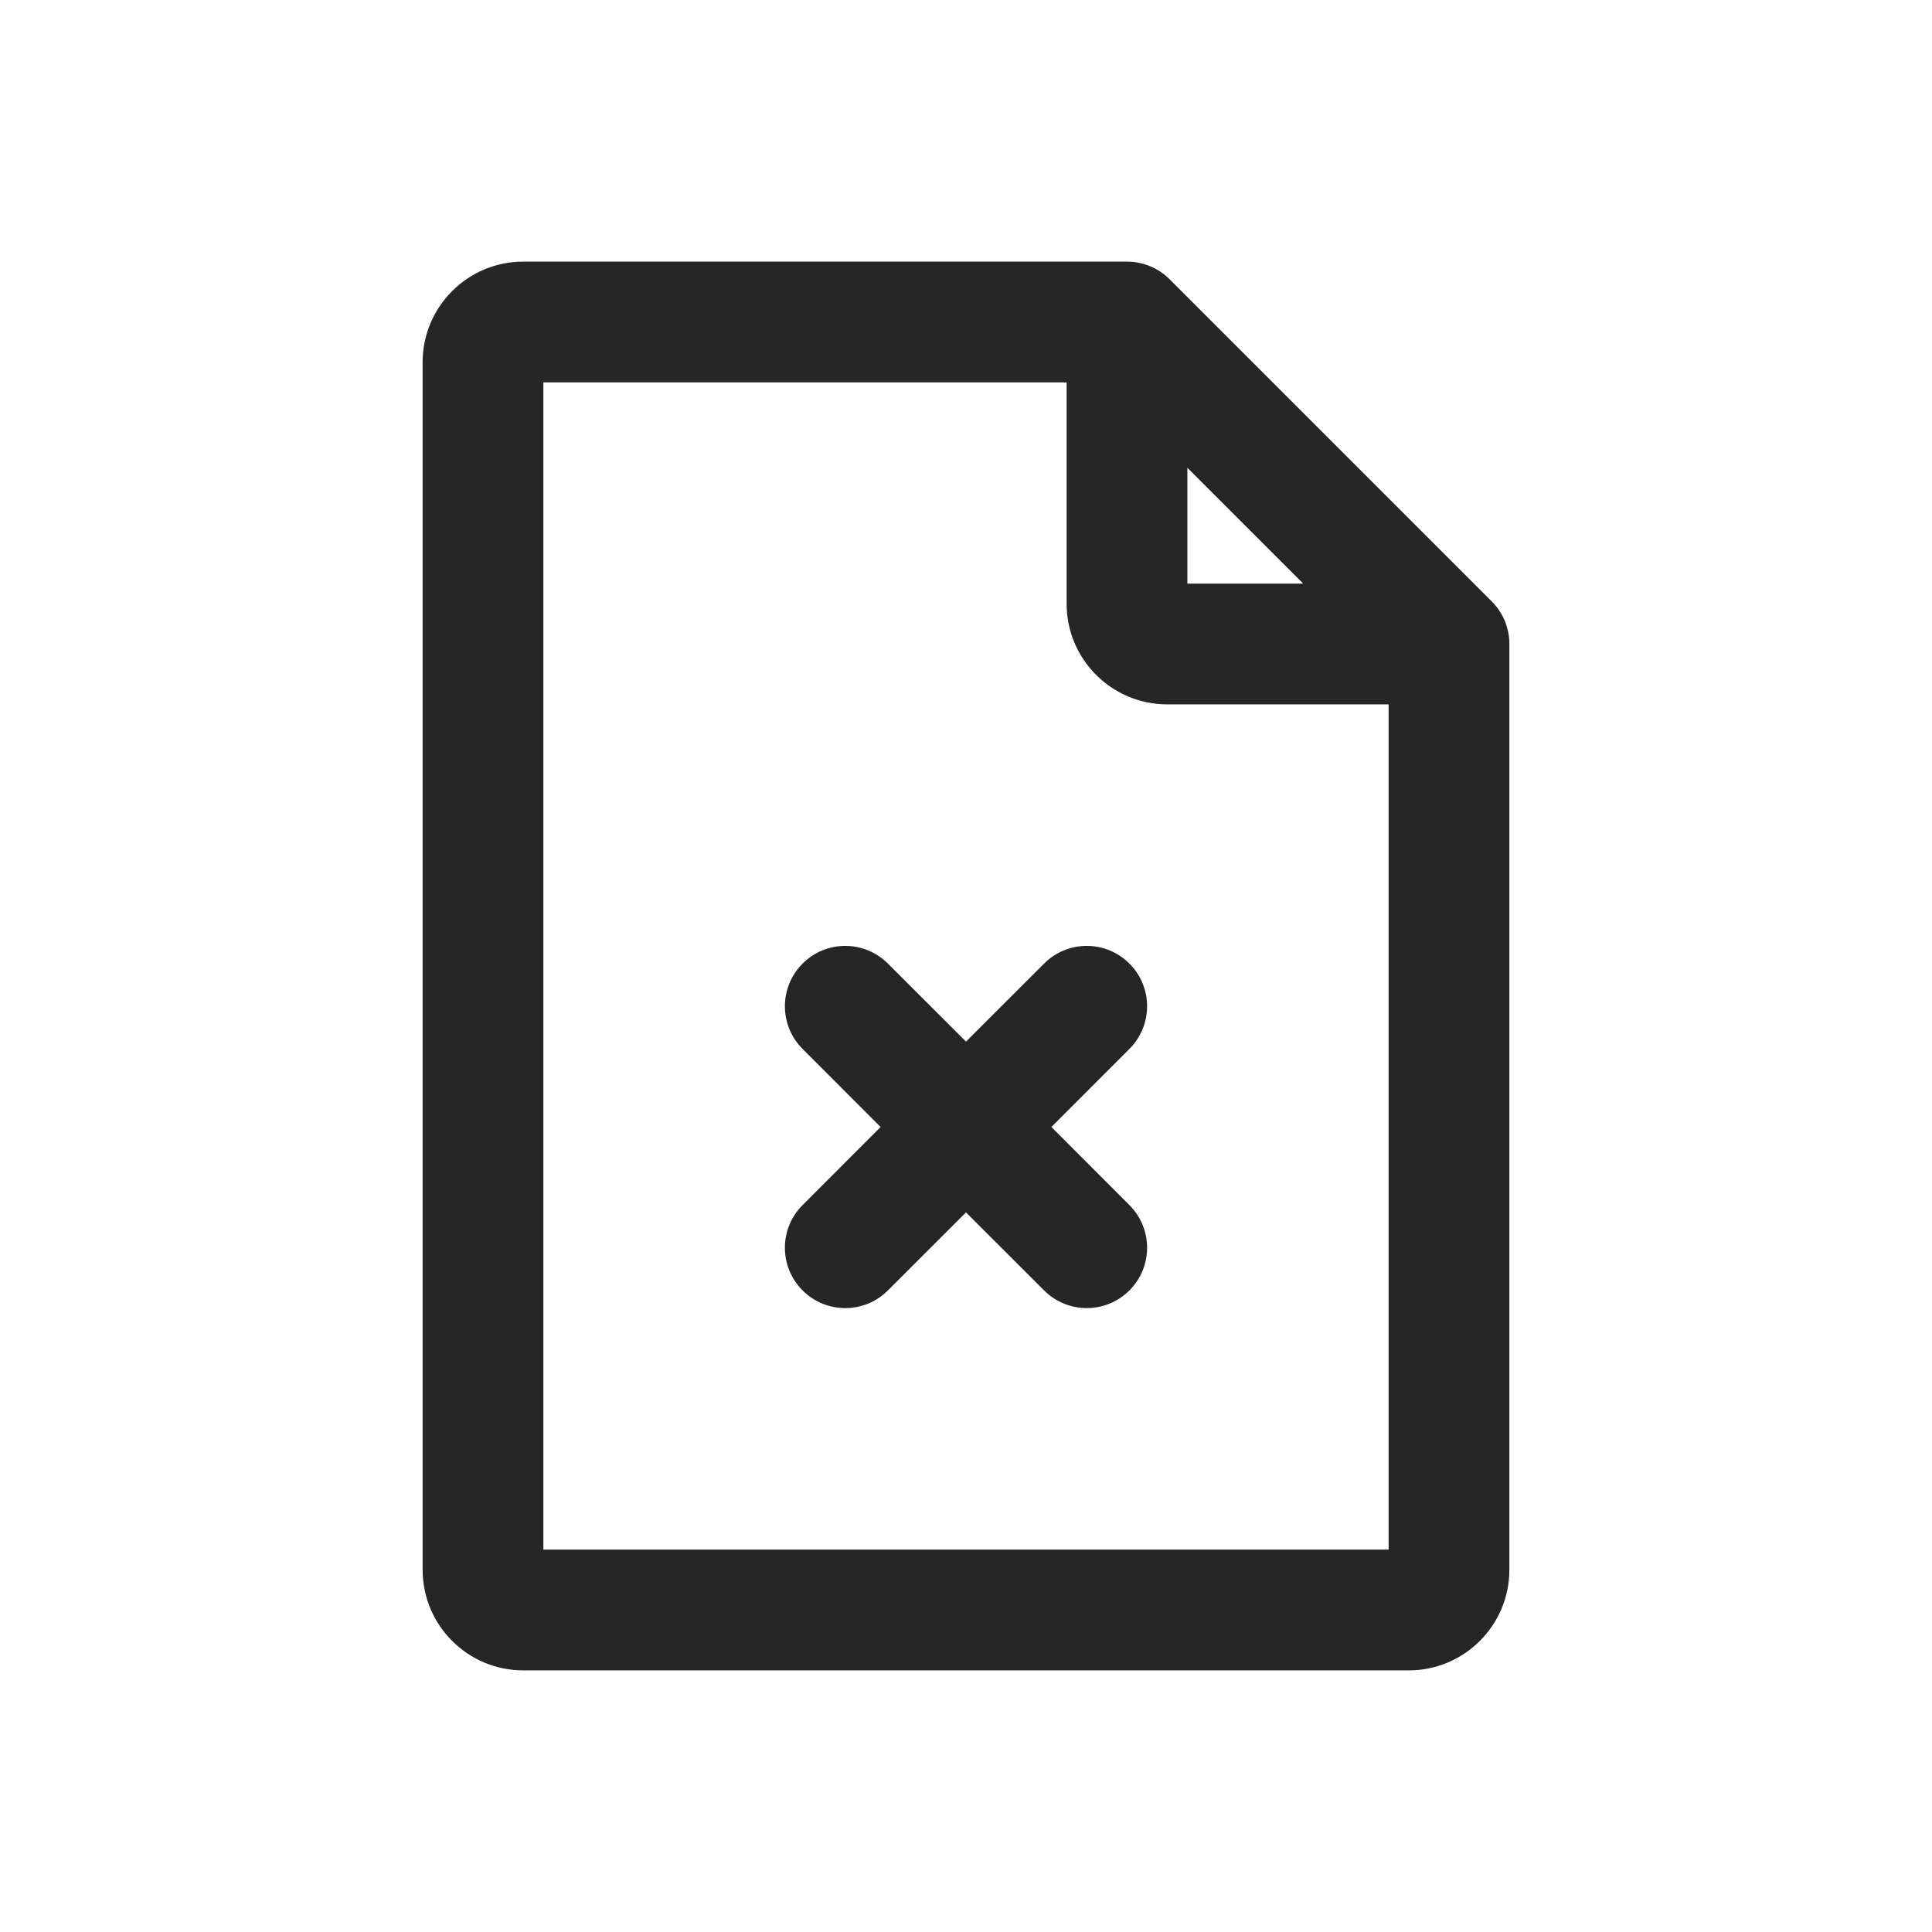 <svg width="24" height="24" viewBox="0 0 24 24" fill="none" xmlns="http://www.w3.org/2000/svg">
<path fill-rule="evenodd" clip-rule="evenodd" d="M6.75 19.25V4.75H13.25V7.5C13.25 8.19 13.81 8.75 14.5 8.75H17.25V19.25H6.75ZM16.189 7.25L14.75 5.811V7.25H16.189ZM6.5 3.25C5.81 3.25 5.25 3.81 5.25 4.5V19.5C5.25 20.19 5.81 20.75 6.5 20.75H17.5C18.19 20.75 18.75 20.19 18.75 19.5V8C18.75 7.801 18.671 7.61 18.53 7.47L14.53 3.47C14.39 3.329 14.199 3.25 14 3.25H6.5ZM14.03 11.97C14.323 12.263 14.323 12.737 14.03 13.03L13.061 14L14.03 14.97C14.323 15.263 14.323 15.737 14.03 16.03C13.737 16.323 13.263 16.323 12.97 16.03L12 15.061L11.03 16.03C10.737 16.323 10.263 16.323 9.97 16.03C9.677 15.737 9.677 15.263 9.97 14.97L10.939 14L9.97 13.03C9.677 12.737 9.677 12.263 9.97 11.97C10.263 11.677 10.737 11.677 11.03 11.97L12 12.939L12.97 11.97C13.263 11.677 13.737 11.677 14.03 11.97Z" fill="#262626"/>
</svg>
